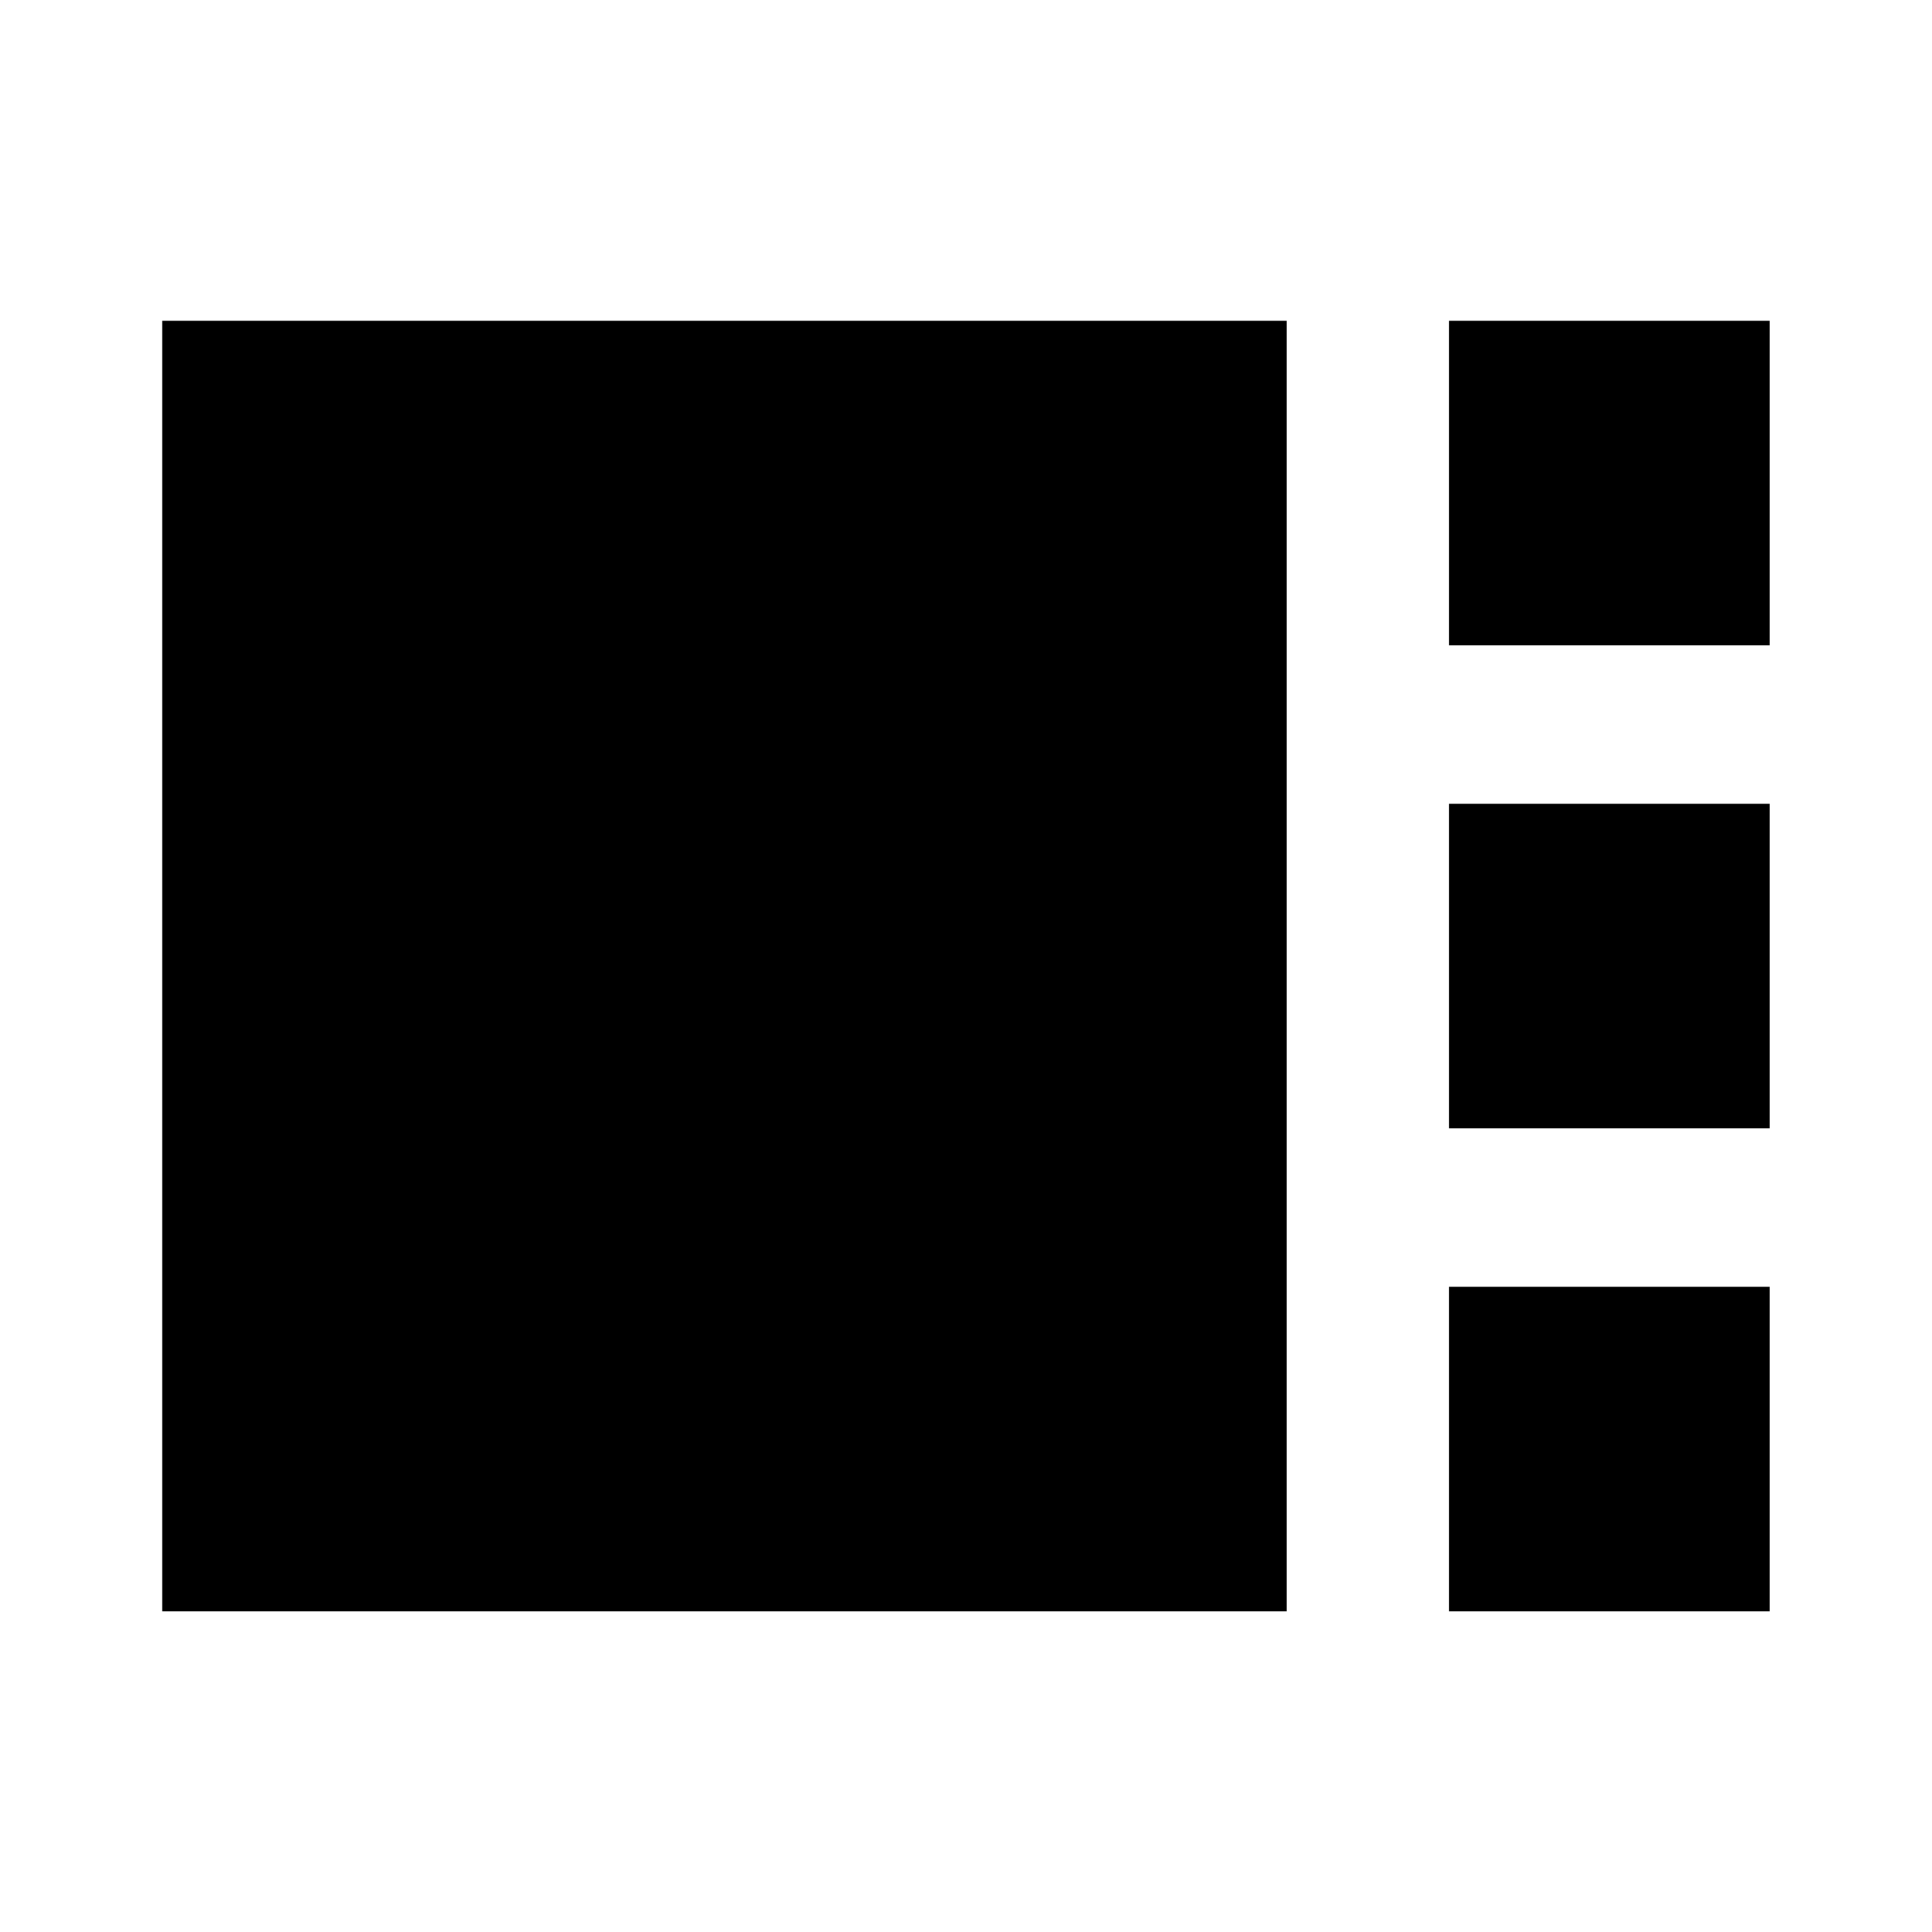 <!-- Generated by IcoMoon.io -->
<svg version="1.1" xmlns="http://www.w3.org/2000/svg" width="24" height="24" viewBox="0 0 24 24">
<title>view_sidebar</title>
<path d="M15.984 20.016h-13.969v-16.031h13.969v16.031zM18 8.016h3.984v-4.031h-3.984v4.031zM18 20.016h3.984v-4.031h-3.984v4.031zM18 14.016h3.984v-4.031h-3.984v4.031z"></path>
</svg>
